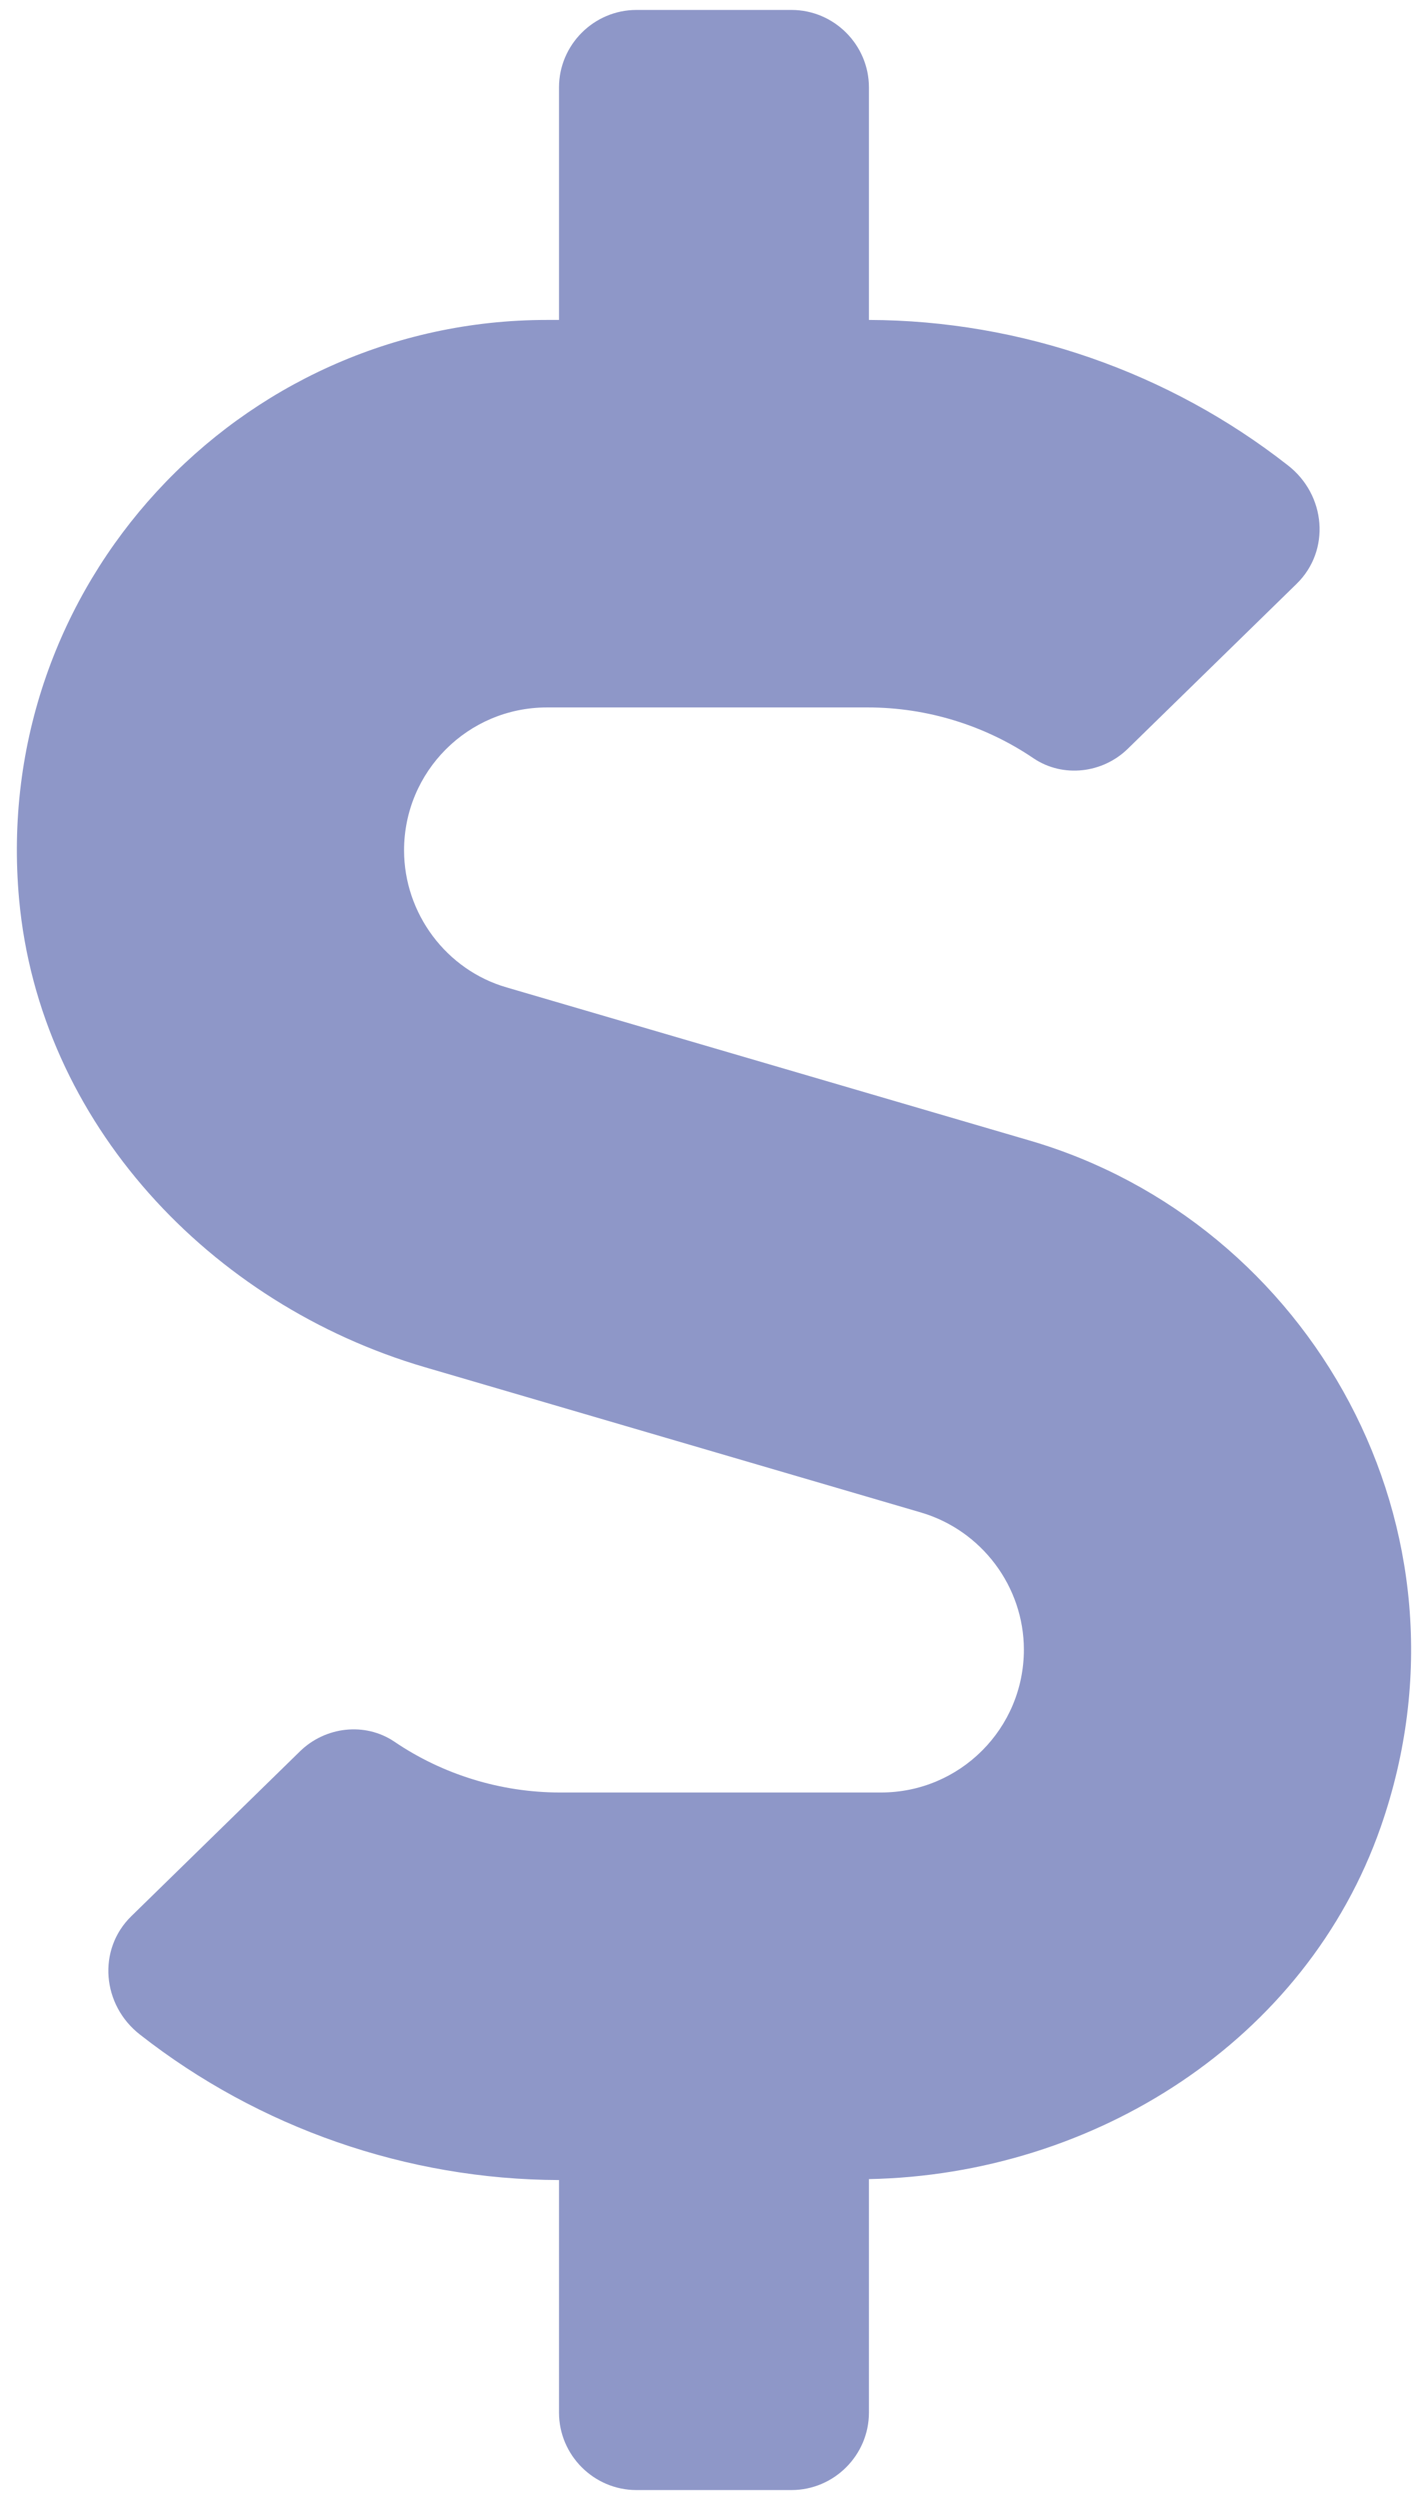 <svg width="24" height="42" viewBox="0 0 24 42" fill="none" xmlns="http://www.w3.org/2000/svg">
<path d="M17.305 19.161L8.516 16.589C7.499 16.296 6.791 15.344 6.791 14.286C6.791 12.96 7.865 11.885 9.192 11.885H14.587C15.58 11.885 16.557 12.187 17.371 12.74C17.867 13.073 18.534 12.992 18.957 12.577L21.79 9.81C22.367 9.249 22.286 8.313 21.643 7.816C19.649 6.254 17.159 5.383 14.604 5.375V1.469C14.604 0.753 14.018 0.167 13.302 0.167H10.697C9.981 0.167 9.395 0.753 9.395 1.469V5.375H9.192C4.008 5.375 -0.159 9.826 0.321 15.108C0.663 18.86 3.528 21.911 7.141 22.969L15.482 25.411C16.5 25.712 17.208 26.656 17.208 27.714C17.208 29.04 16.134 30.114 14.807 30.114H9.412C8.419 30.114 7.442 29.813 6.628 29.26C6.132 28.926 5.465 29.008 5.041 29.423L2.209 32.19C1.632 32.751 1.713 33.687 2.356 34.184C4.35 35.746 6.84 36.617 9.395 36.625V40.531C9.395 41.247 9.981 41.833 10.697 41.833H13.302C14.018 41.833 14.604 41.247 14.604 40.531V36.609C18.396 36.535 21.952 34.281 23.206 30.692C24.955 25.679 22.017 20.536 17.305 19.161Z" fill="#8E97C8"/>
</svg>
